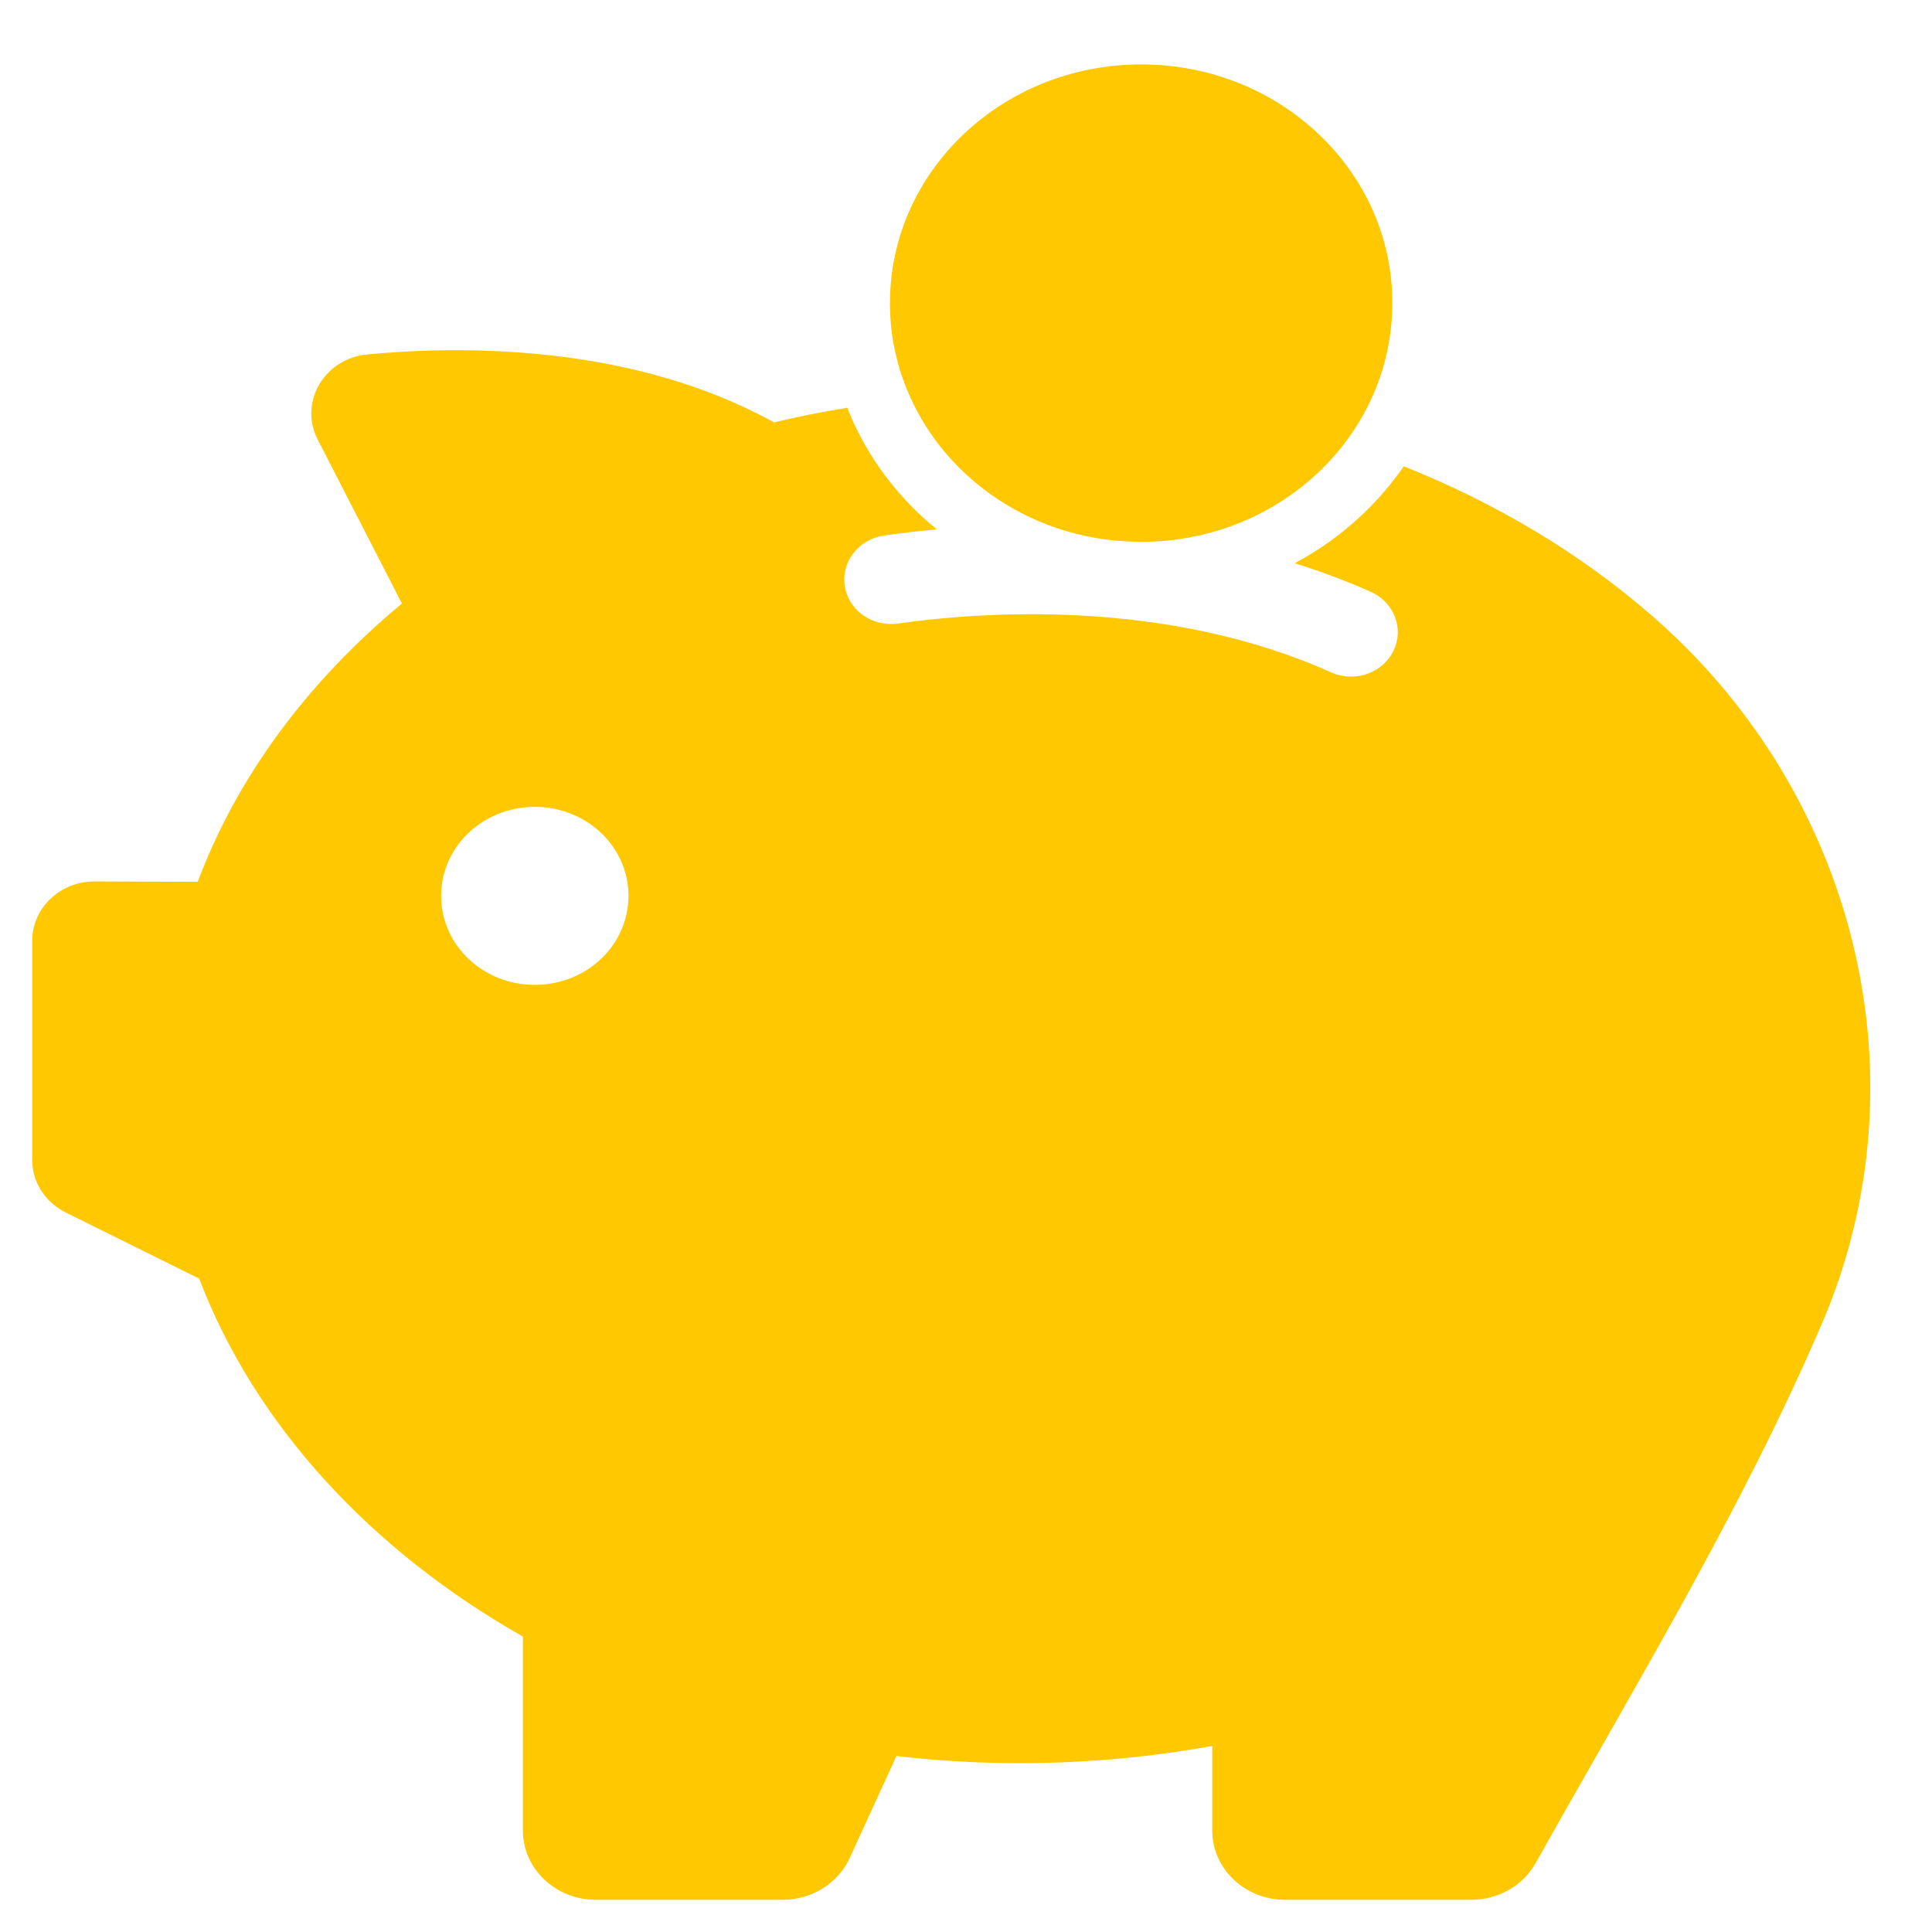 <?xml version="1.0" encoding="UTF-8" standalone="no"?>
<svg width="60px" height="60px" viewBox="0 0 60 60" version="1.1" xmlns="http://www.w3.org/2000/svg" xmlns:xlink="http://www.w3.org/1999/xlink">
    <!-- Generator: Sketch 3.8.1 (29687) - http://www.bohemiancoding.com/sketch -->
    <title>Artboard 2</title>
    <desc>Created with Sketch.</desc>
    <defs></defs>
    <g id="Page-1" stroke="none" stroke-width="1" fill="none" fill-rule="evenodd">
        <g id="Artboard-2" fill="#FFC800">
            <path d="M58.008,32.097 C57.568,27.233 55.241,22.558 51.342,19.155 C49.066,17.166 46.428,15.611 43.596,14.481 C43.228,15.01 42.807,15.507 42.329,15.962 C41.695,16.563 40.984,17.079 40.208,17.492 C41.029,17.748 41.817,18.043 42.574,18.381 C43.343,18.726 43.641,19.623 43.214,20.323 C42.84,20.943 42.018,21.188 41.339,20.881 C36.179,18.566 30.418,19.002 27.891,19.365 C27.147,19.469 26.435,19.02 26.261,18.327 L26.261,18.319 C26.061,17.534 26.617,16.753 27.457,16.631 C27.917,16.563 28.472,16.496 29.094,16.44 C28.905,16.286 28.724,16.128 28.55,15.962 C27.657,15.114 26.952,14.125 26.461,13.019 C26.41,12.903 26.358,12.781 26.313,12.663 C25.543,12.787 24.781,12.939 24.037,13.117 C19.705,10.722 14.506,10.716 11.416,11.006 C10.071,11.128 9.276,12.492 9.864,13.646 L12.483,18.744 C9.573,21.152 7.374,24.1 6.14,27.386 L2.946,27.374 C1.873,27.367 1,28.197 1,29.216 L1,36.022 C1,36.71 1.4,37.336 2.041,37.655 L6.185,39.708 C7.918,44.247 11.507,48.141 16.239,50.825 L16.239,56.851 C16.239,58.036 17.255,59 18.502,59 L24.309,59 C25.207,59 26.022,58.491 26.384,57.71 L27.839,54.535 C29.094,54.682 30.367,54.756 31.673,54.756 C33.729,54.756 35.727,54.571 37.647,54.221 L37.647,56.851 C37.647,58.036 38.663,59 39.91,59 L45.691,59 C46.524,59 47.294,58.564 47.688,57.864 C50.766,52.374 54.108,46.863 56.578,41.114 C57.827,38.203 58.279,35.113 58.008,32.097 L58.008,32.097 Z M16.608,30.586 C14.998,30.586 13.699,29.352 13.699,27.822 C13.699,26.292 14.998,25.058 16.608,25.058 C18.218,25.058 19.518,26.292 19.518,27.822 C19.518,29.352 18.218,30.586 16.608,30.586 L16.608,30.586 Z M32.572,16.312 C33.458,16.643 34.427,16.827 35.443,16.827 C35.94,16.827 36.425,16.785 36.891,16.699 C38.869,16.348 40.583,15.285 41.727,13.806 C42.678,12.577 43.24,11.06 43.24,9.414 C43.247,5.317 39.749,2 35.443,2 C31.129,2 27.638,5.317 27.638,9.414 C27.638,10.477 27.872,11.484 28.299,12.4 C29.119,14.181 30.665,15.593 32.572,16.312 L32.572,16.312 Z" id="iconfont-e634"></path>
        </g>
    </g>
</svg>